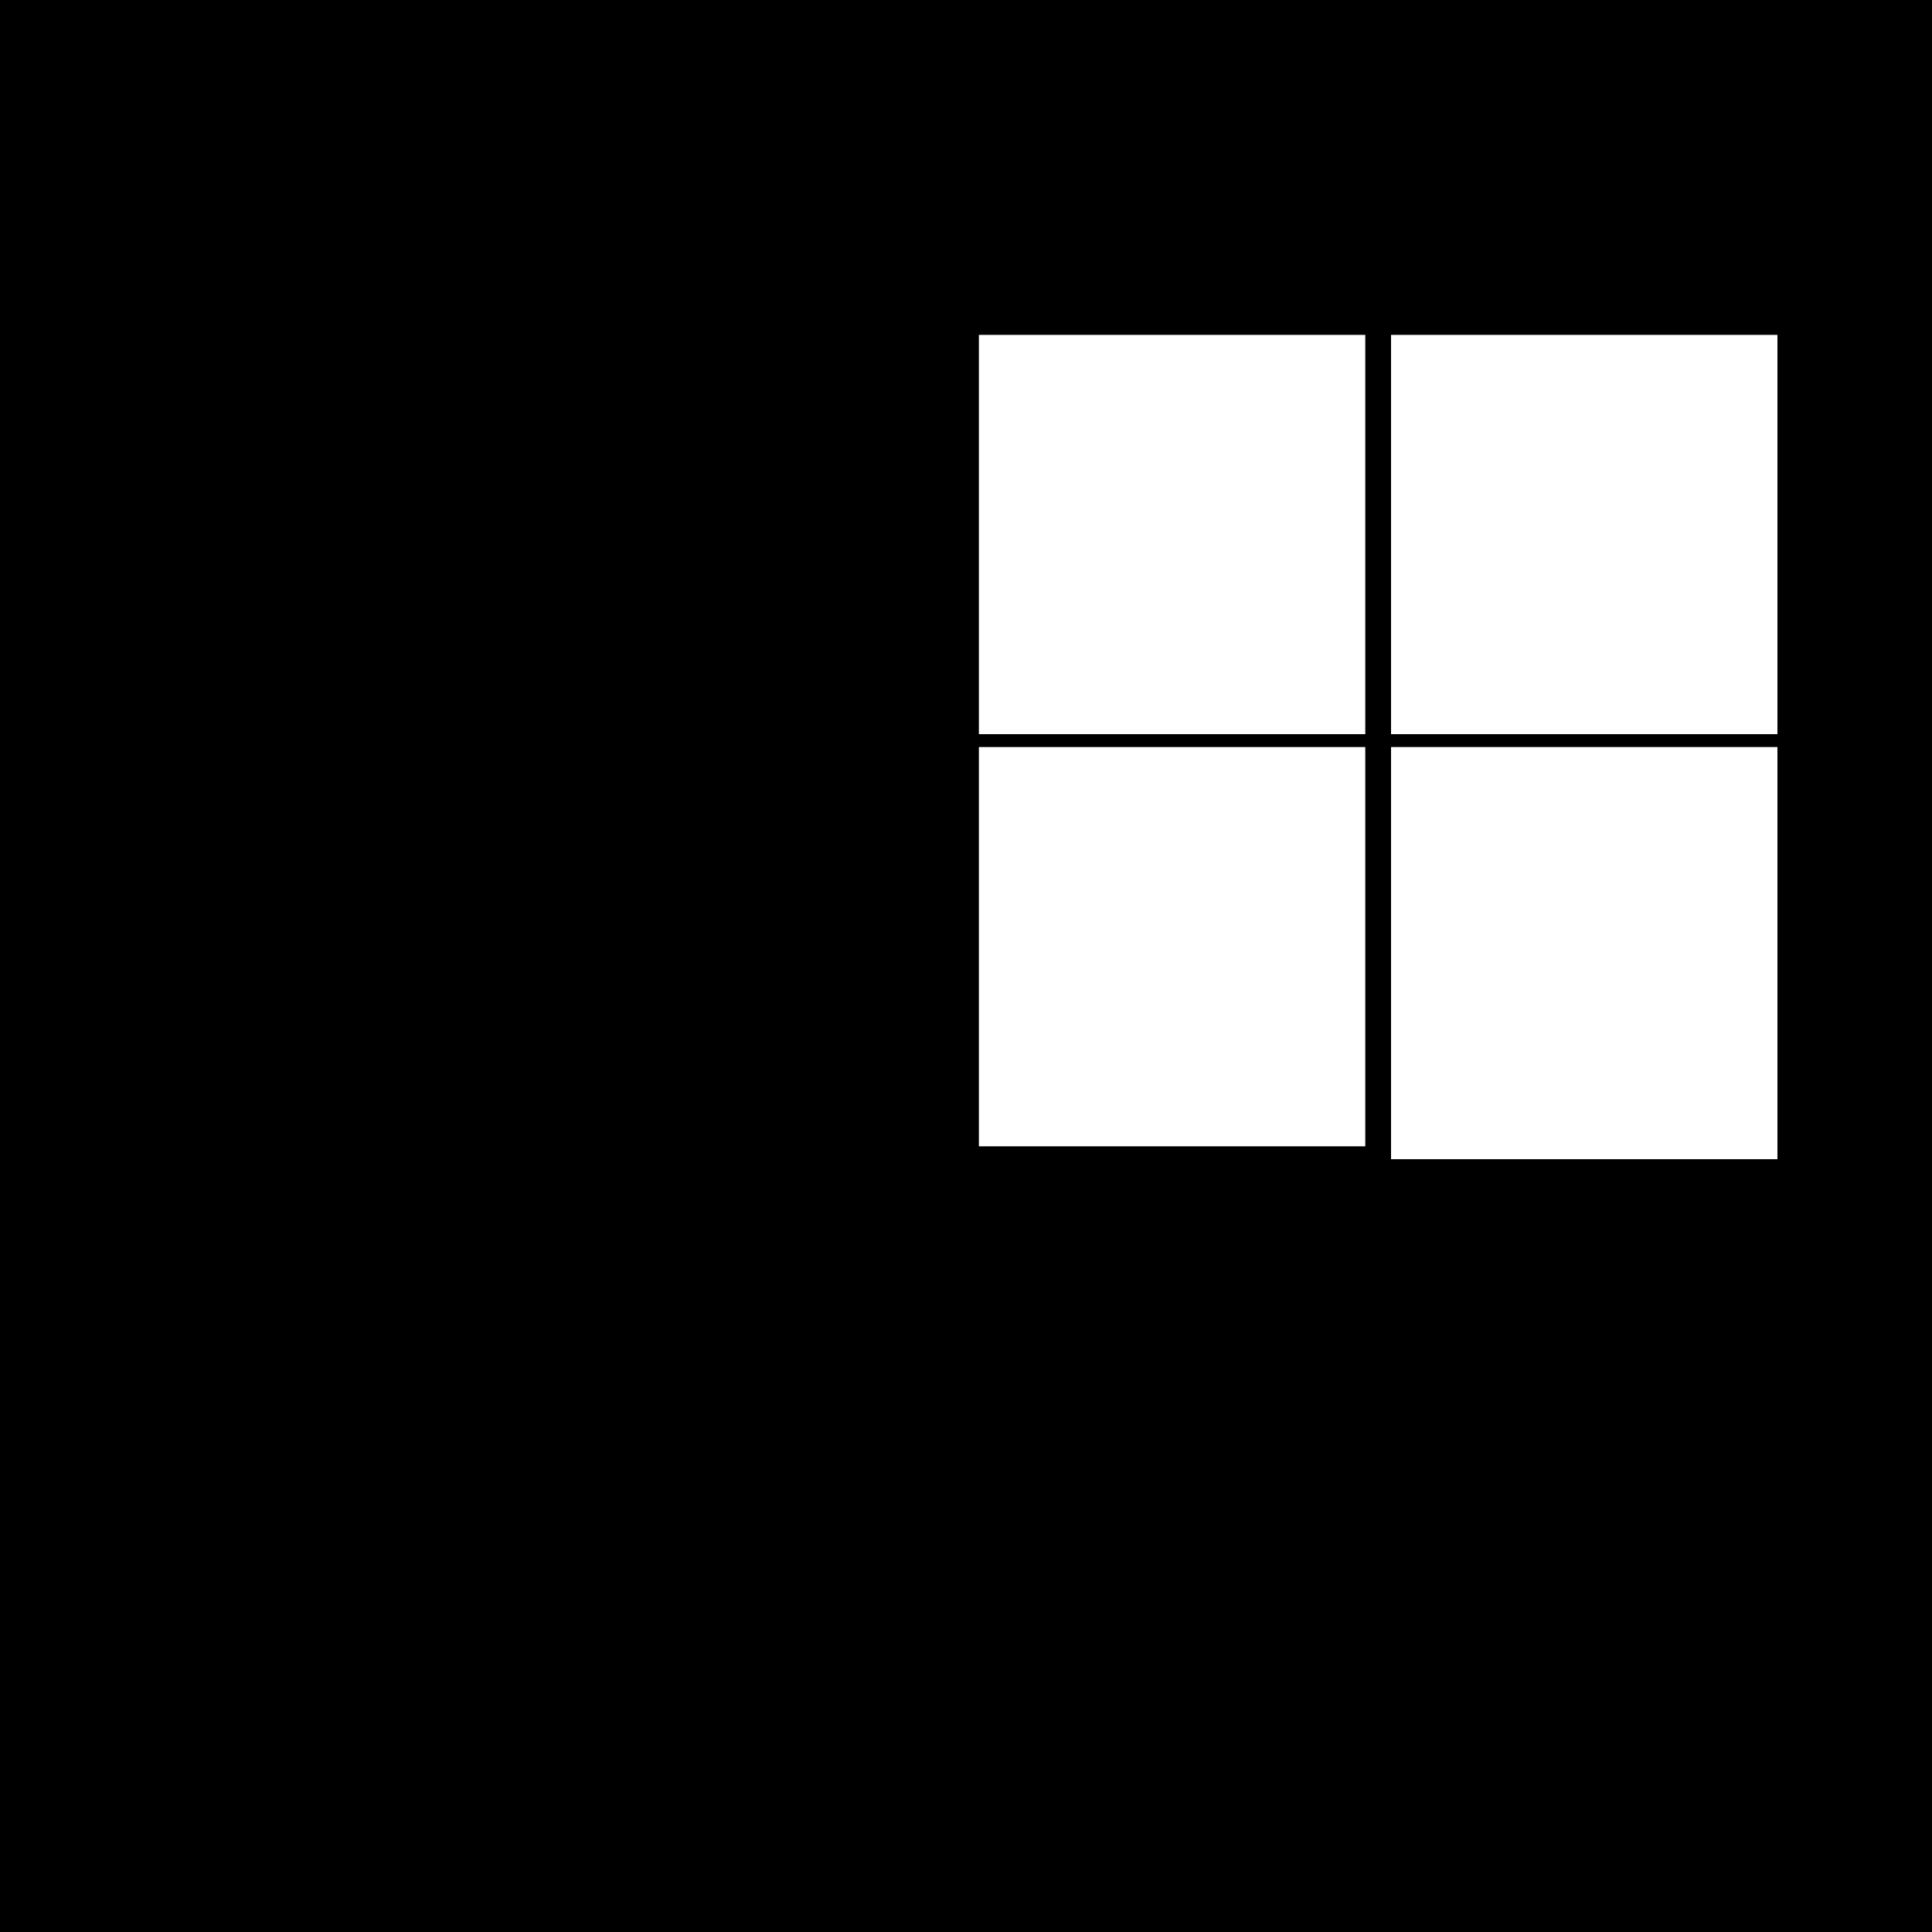 <?xml version="1.0" standalone="no"?>
<!DOCTYPE svg PUBLIC "-//W3C//DTD SVG 20010904//EN"
 "http://www.w3.org/TR/2001/REC-SVG-20010904/DTD/svg10.dtd">
<svg version="1.0" xmlns="http://www.w3.org/2000/svg"
 width="150pt" height="150pt" viewBox="0 0 150 150"
 preserveAspectRatio="xMidYMid meet">
<g transform="translate(0,150) scale(0.1,-0.1)"
fill="#000000" stroke="none">
<path d="M0 750 l0 -750 750 0 750 0 0 750 0 750 -750 0 -750 0 0 -750z m1060
335 l0 -155 -150 0 -150 0 0 155 0 155 150 0 150 0 0 -155z m320 0 l0 -155
-150 0 -150 0 0 155 0 155 150 0 150 0 0 -155z m-320 -320 l0 -155 -150 0
-150 0 0 155 0 155 150 0 150 0 0 -155z m320 -5 l0 -160 -150 0 -150 0 0 160
0 160 150 0 150 0 0 -160z"/>
</g>
</svg>

